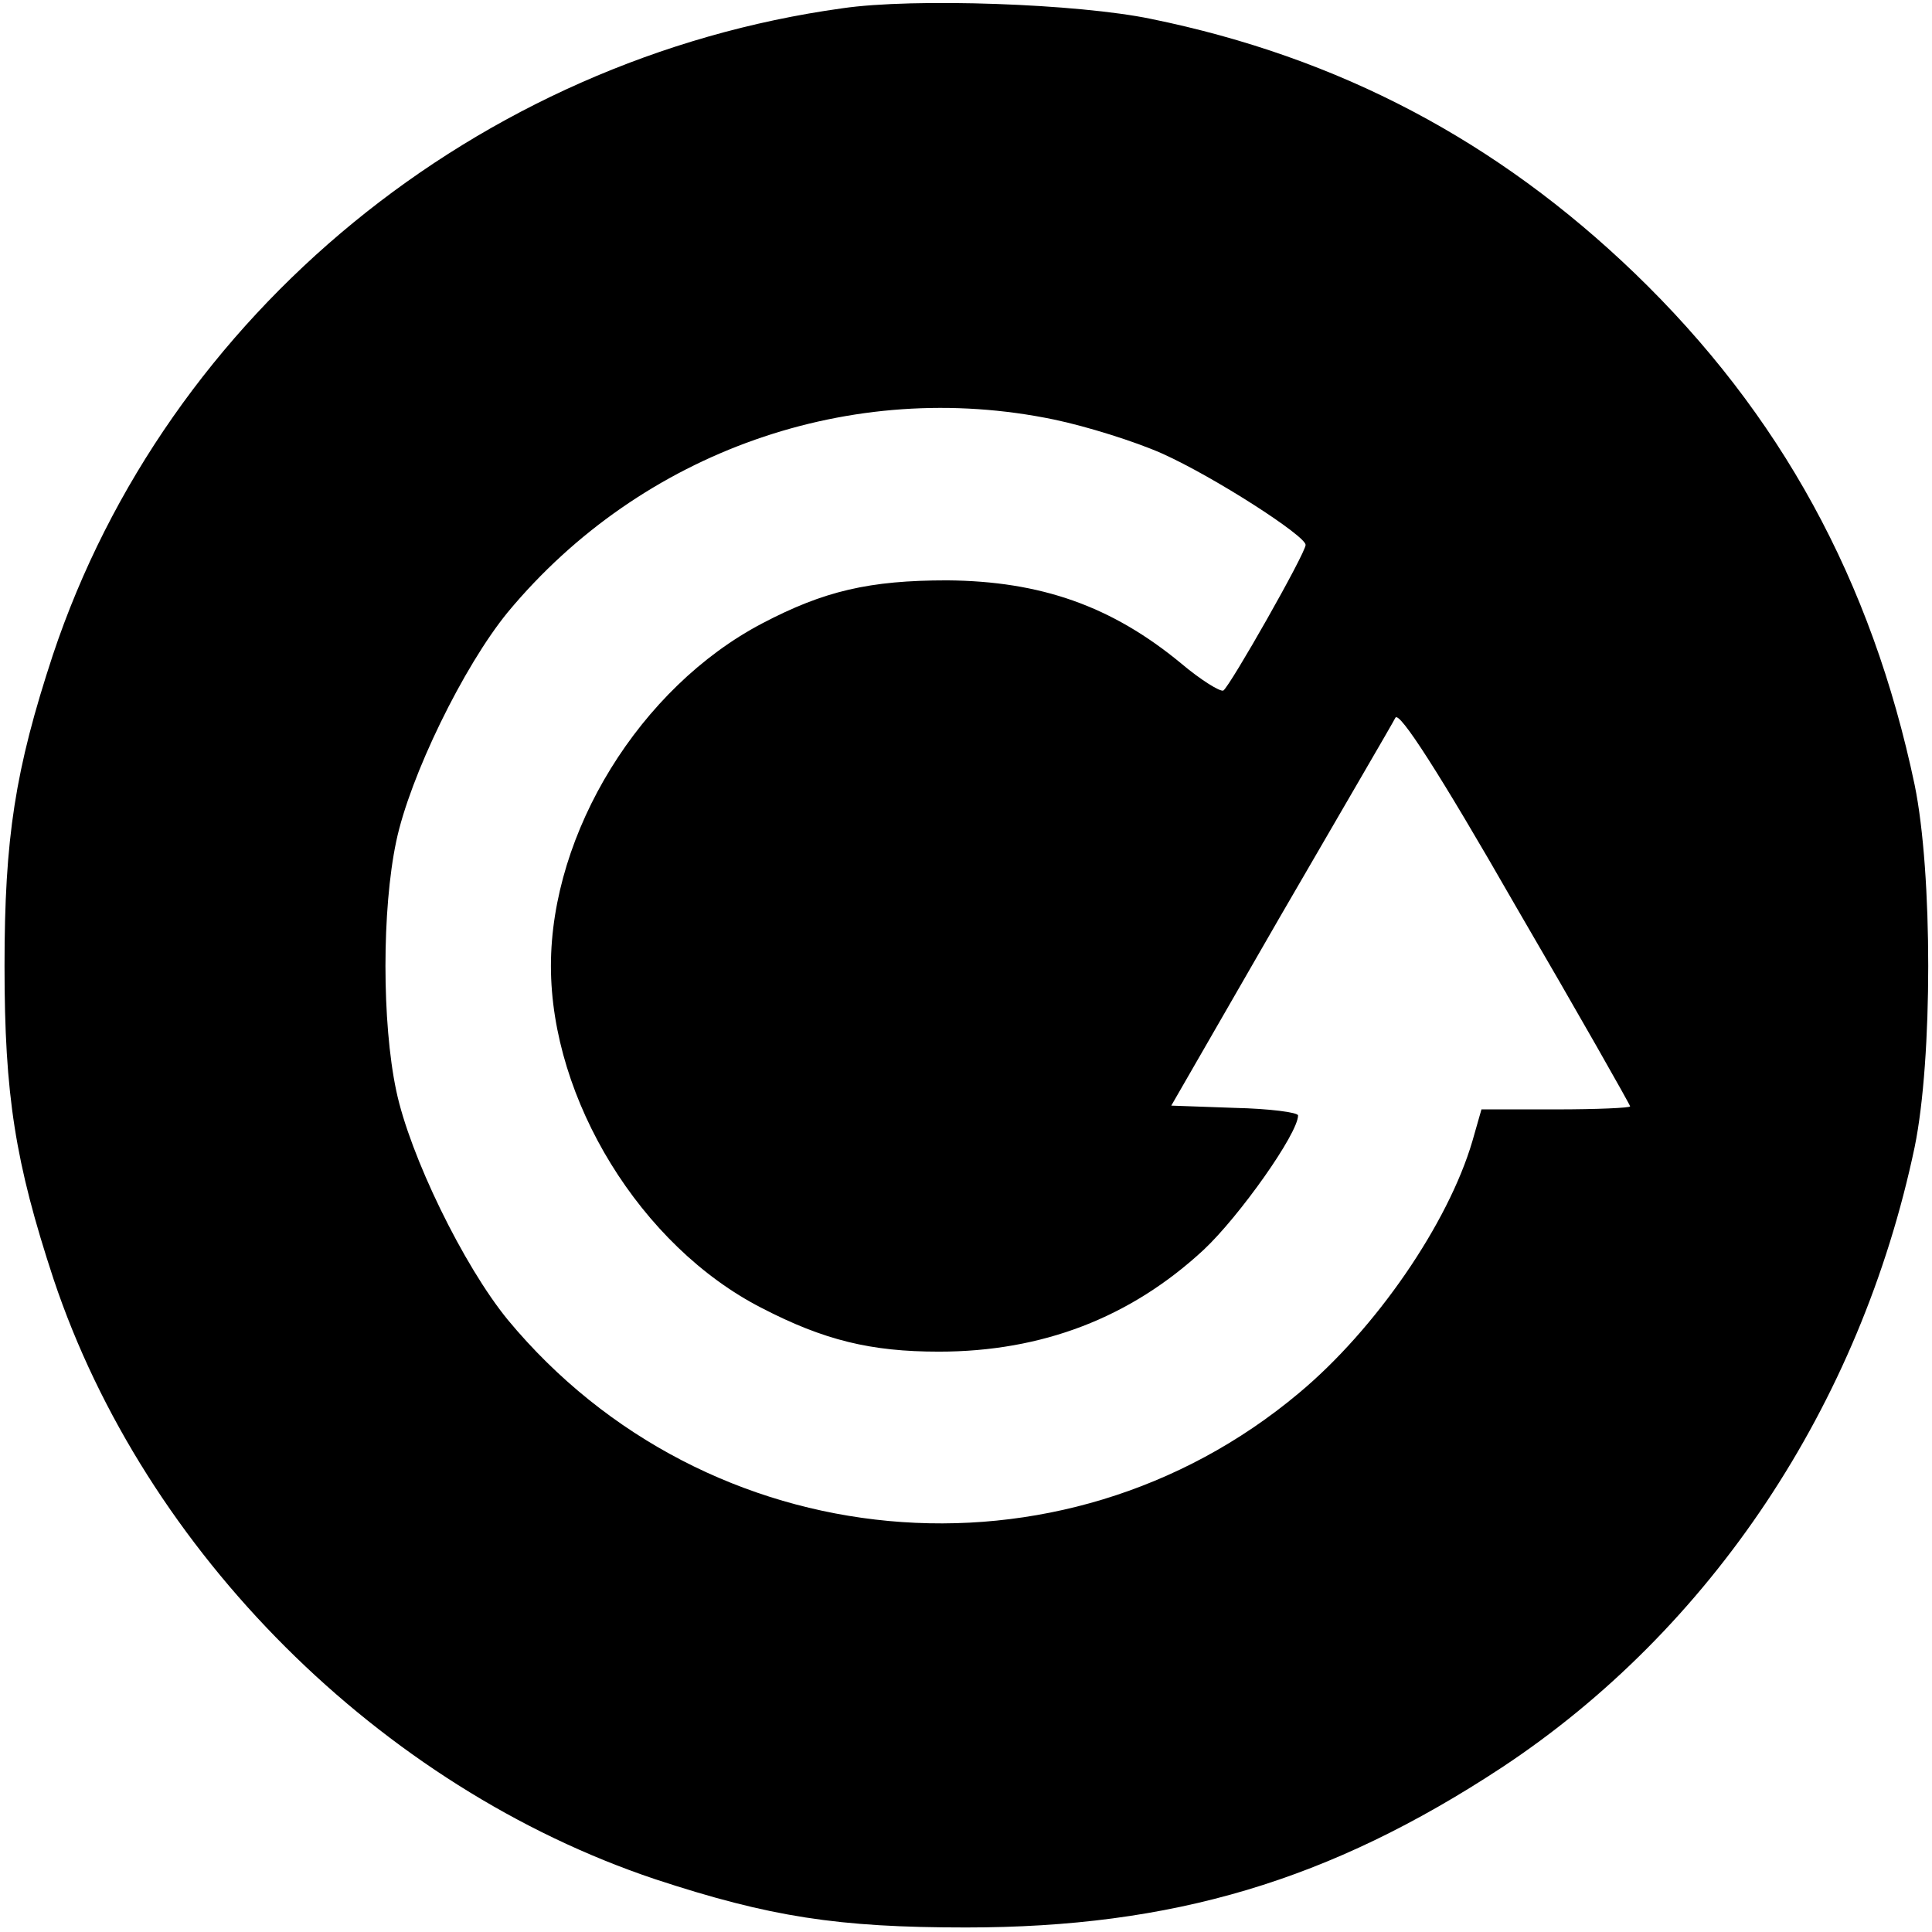 <?xml version="1.0" standalone="no"?>
<!DOCTYPE svg PUBLIC "-//W3C//DTD SVG 20010904//EN"
 "http://www.w3.org/TR/2001/REC-SVG-20010904/DTD/svg10.dtd">
<svg version="1.0" xmlns="http://www.w3.org/2000/svg"
 width="256pt" height="256pt" viewBox="0 0 256 256"
 preserveAspectRatio="xMidYMid meet">
<g transform="translate(0,256) scale(0.1,-0.1)"
fill="#000000" stroke="none">
<path d="M1116 2549 c-483 -67 -895 -404 -1046 -857 -50 -152 -64 -242 -64
-412 0 -171 14 -260 65 -415 121 -362 433 -673 797 -795 152 -50 242 -64 412
-64 274 0 482 62 710 212 277 183 475 480 547 822 24 117 24 363 0 480 -57
271 -178 492 -371 678 -182 175 -391 286 -641 337 -96 20 -314 28 -409 14z
m281 -545 c43 -9 107 -29 143 -45 69 -31 190 -109 190 -121 0 -11 -100 -187
-109 -193 -4 -2 -30 14 -56 36 -92 76 -186 109 -310 110 -103 0 -163 -14 -245
-57 -162 -85 -280 -277 -280 -454 0 -177 119 -371 279 -453 83 -43 145 -58
235 -58 137 0 254 45 351 135 47 44 125 154 125 178 0 4 -38 9 -84 10 l-84 3
144 250 c80 138 149 256 153 264 5 9 57 -71 159 -249 84 -144 152 -264 152
-266 0 -2 -44 -4 -98 -4 l-99 0 -12 -42 c-32 -109 -128 -249 -230 -334 -315
-264 -785 -220 -1048 97 -59 72 -130 218 -148 304 -19 90 -19 240 0 330 18 86
89 232 148 304 177 213 455 311 724 255z"/>
</g>
</svg>
